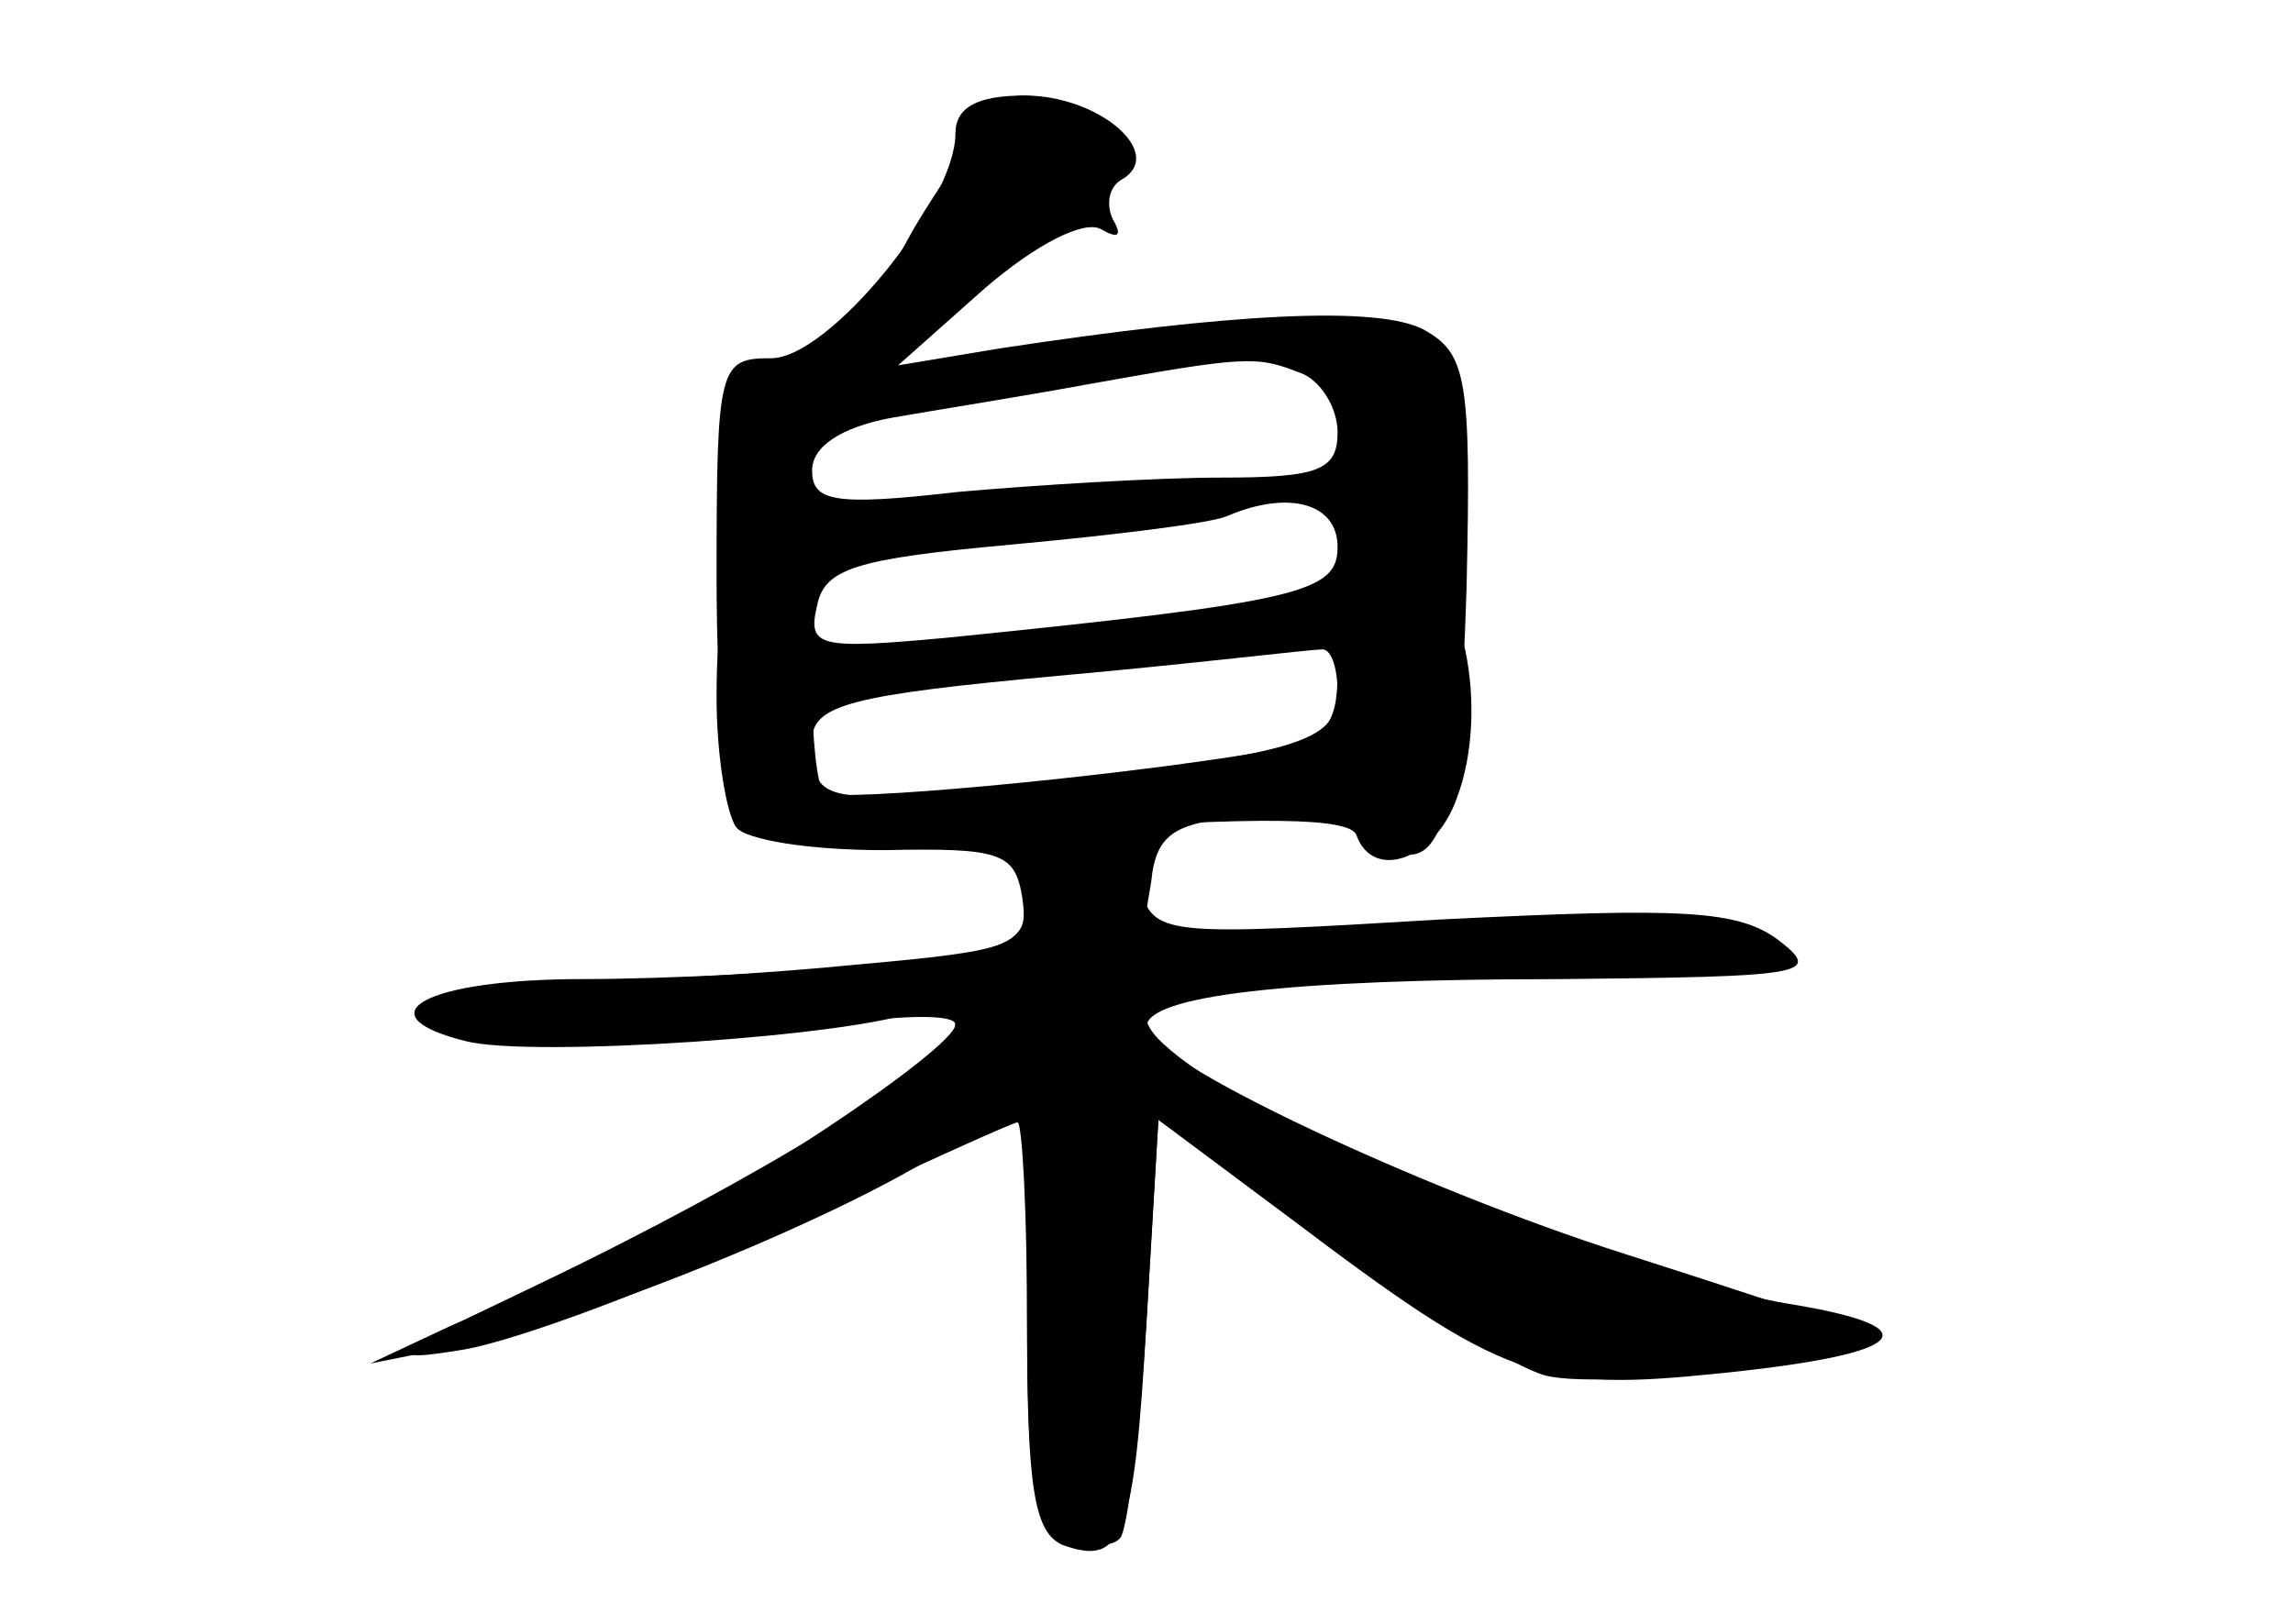 <?xml version="1.0" standalone="no"?>
<!DOCTYPE svg PUBLIC "-//W3C//DTD SVG 20010904//EN"
 "http://www.w3.org/TR/2001/REC-SVG-20010904/DTD/svg10.dtd">
<svg version="1.0" xmlns="http://www.w3.org/2000/svg"
 width="96pt" height="68pt" viewBox="0 0 96 68"
 preserveAspectRatio="xMidYMid meet">
<g transform="translate(0,68) scale(0.1,-0.1)" fill="#000000" stroke="none">
<g id="part-0" class="char-part">
  <path d="M400 624 c0 -29 -53 -94 -77 -94 -22 0 -23 -3 -23 -92 0 -51 4 -98 8
-104 4 -6 32 -10 62 -10 49 1 55 -1 58 -20 3 -20 -3 -22 -70 -28 -40 -4 -97
-7 -126 -8 -34 0 -51 -5 -49 -12 4 -12 106 -15 175 -4 23 3 42 3 42 -1 0 -10
-96 -74 -143 -95 -21 -9 -52 -24 -70 -32 l-32 -15 35 7 c48 8 157 52 203 81
l37 23 0 -89 c0 -73 3 -90 16 -95 9 -4 20 -4 23 0 3 3 8 44 11 90 l5 85 55
-41 c90 -68 104 -73 181 -65 78 8 89 19 28 29 -51 8 -193 62 -236 90 -61 39
-45 46 110 46 130 1 140 2 117 15 -20 12 -49 14 -143 9 l-119 -7 4 24 c2 20
10 25 41 27 21 2 45 -2 53 -9 26 -21 35 4 38 105 2 88 0 98 -18 108 -19 10
-80 7 -178 -8 l-42 -7 36 32 c22 19 42 29 49 25 7 -4 9 -3 5 4 -3 6 -2 14 4
17 18 11 -10 35 -41 35 -20 0 -29 -5 -29 -16z m144 -100 c9 -3 16 -15 16 -25
0 -16 -8 -19 -49 -19 -26 0 -76 -3 -110 -6 -52 -6 -61 -4 -61 9 0 10 12 18 33
22 17 3 55 9 82 14 67 12 71 12 89 5z m16 -73 c0 -19 -15 -23 -163 -38 -54 -5
-59 -4 -55 13 3 16 16 20 82 26 43 4 84 9 90 12 26 11 46 5 46 -13z m0 -61 c0
-21 -16 -26 -138 -39 -78 -8 -82 -7 -82 19 0 15 17 19 103 27 56 5 105 11 110
11 4 1 7 -7 7 -18z"/>
</g>
<g id="part-1" class="char-part">
  <path d="M383 585 c-17 -30 -28 -55 -23 -55 11 0 110 80 110 90 0 9 -25 20
-43 20 -7 -1 -26 -25 -44 -55z"/>
</g>
<g id="part-2" class="char-part">
  <path d="M567 433 c-4 -3 -7 -19 -7 -34 0 -24 -5 -29 -32 -34 -67 -11 -178
-21 -183 -17 -3 3 -5 23 -5 44 0 31 -3 38 -20 38 -17 0 -20 -7 -20 -42 0 -24
4 -48 8 -54 5 -8 42 -9 132 -2 86 6 126 6 128 -2 7 -19 33 -10 42 16 14 37 2
94 -19 94 -10 0 -21 -3 -24 -7z"/>
</g>
<g id="part-3" class="char-part">
  <path d="M430 306 c0 -21 -5 -24 -61 -30 -34 -3 -90 -6 -125 -6 -66 0 -93 -15
-49 -26 27 -7 164 2 190 13 8 3 15 0 15 -6 0 -14 -83 -65 -175 -109 -63 -30
-66 -33 -30 -27 22 4 82 26 134 51 51 24 95 44 97 44 2 0 4 -38 4 -85 0 -68 3
-87 15 -92 25 -9 30 3 35 94 l5 85 70 -51 c39 -29 80 -54 92 -57 27 -7 154 10
133 18 -8 3 -53 18 -100 33 -85 27 -200 81 -200 95 0 13 59 20 174 20 102 1
109 2 91 16 -17 13 -40 14 -141 9 -118 -7 -121 -7 -127 14 -8 31 -47 29 -47
-3z"/>
</g>
</g>
</svg>